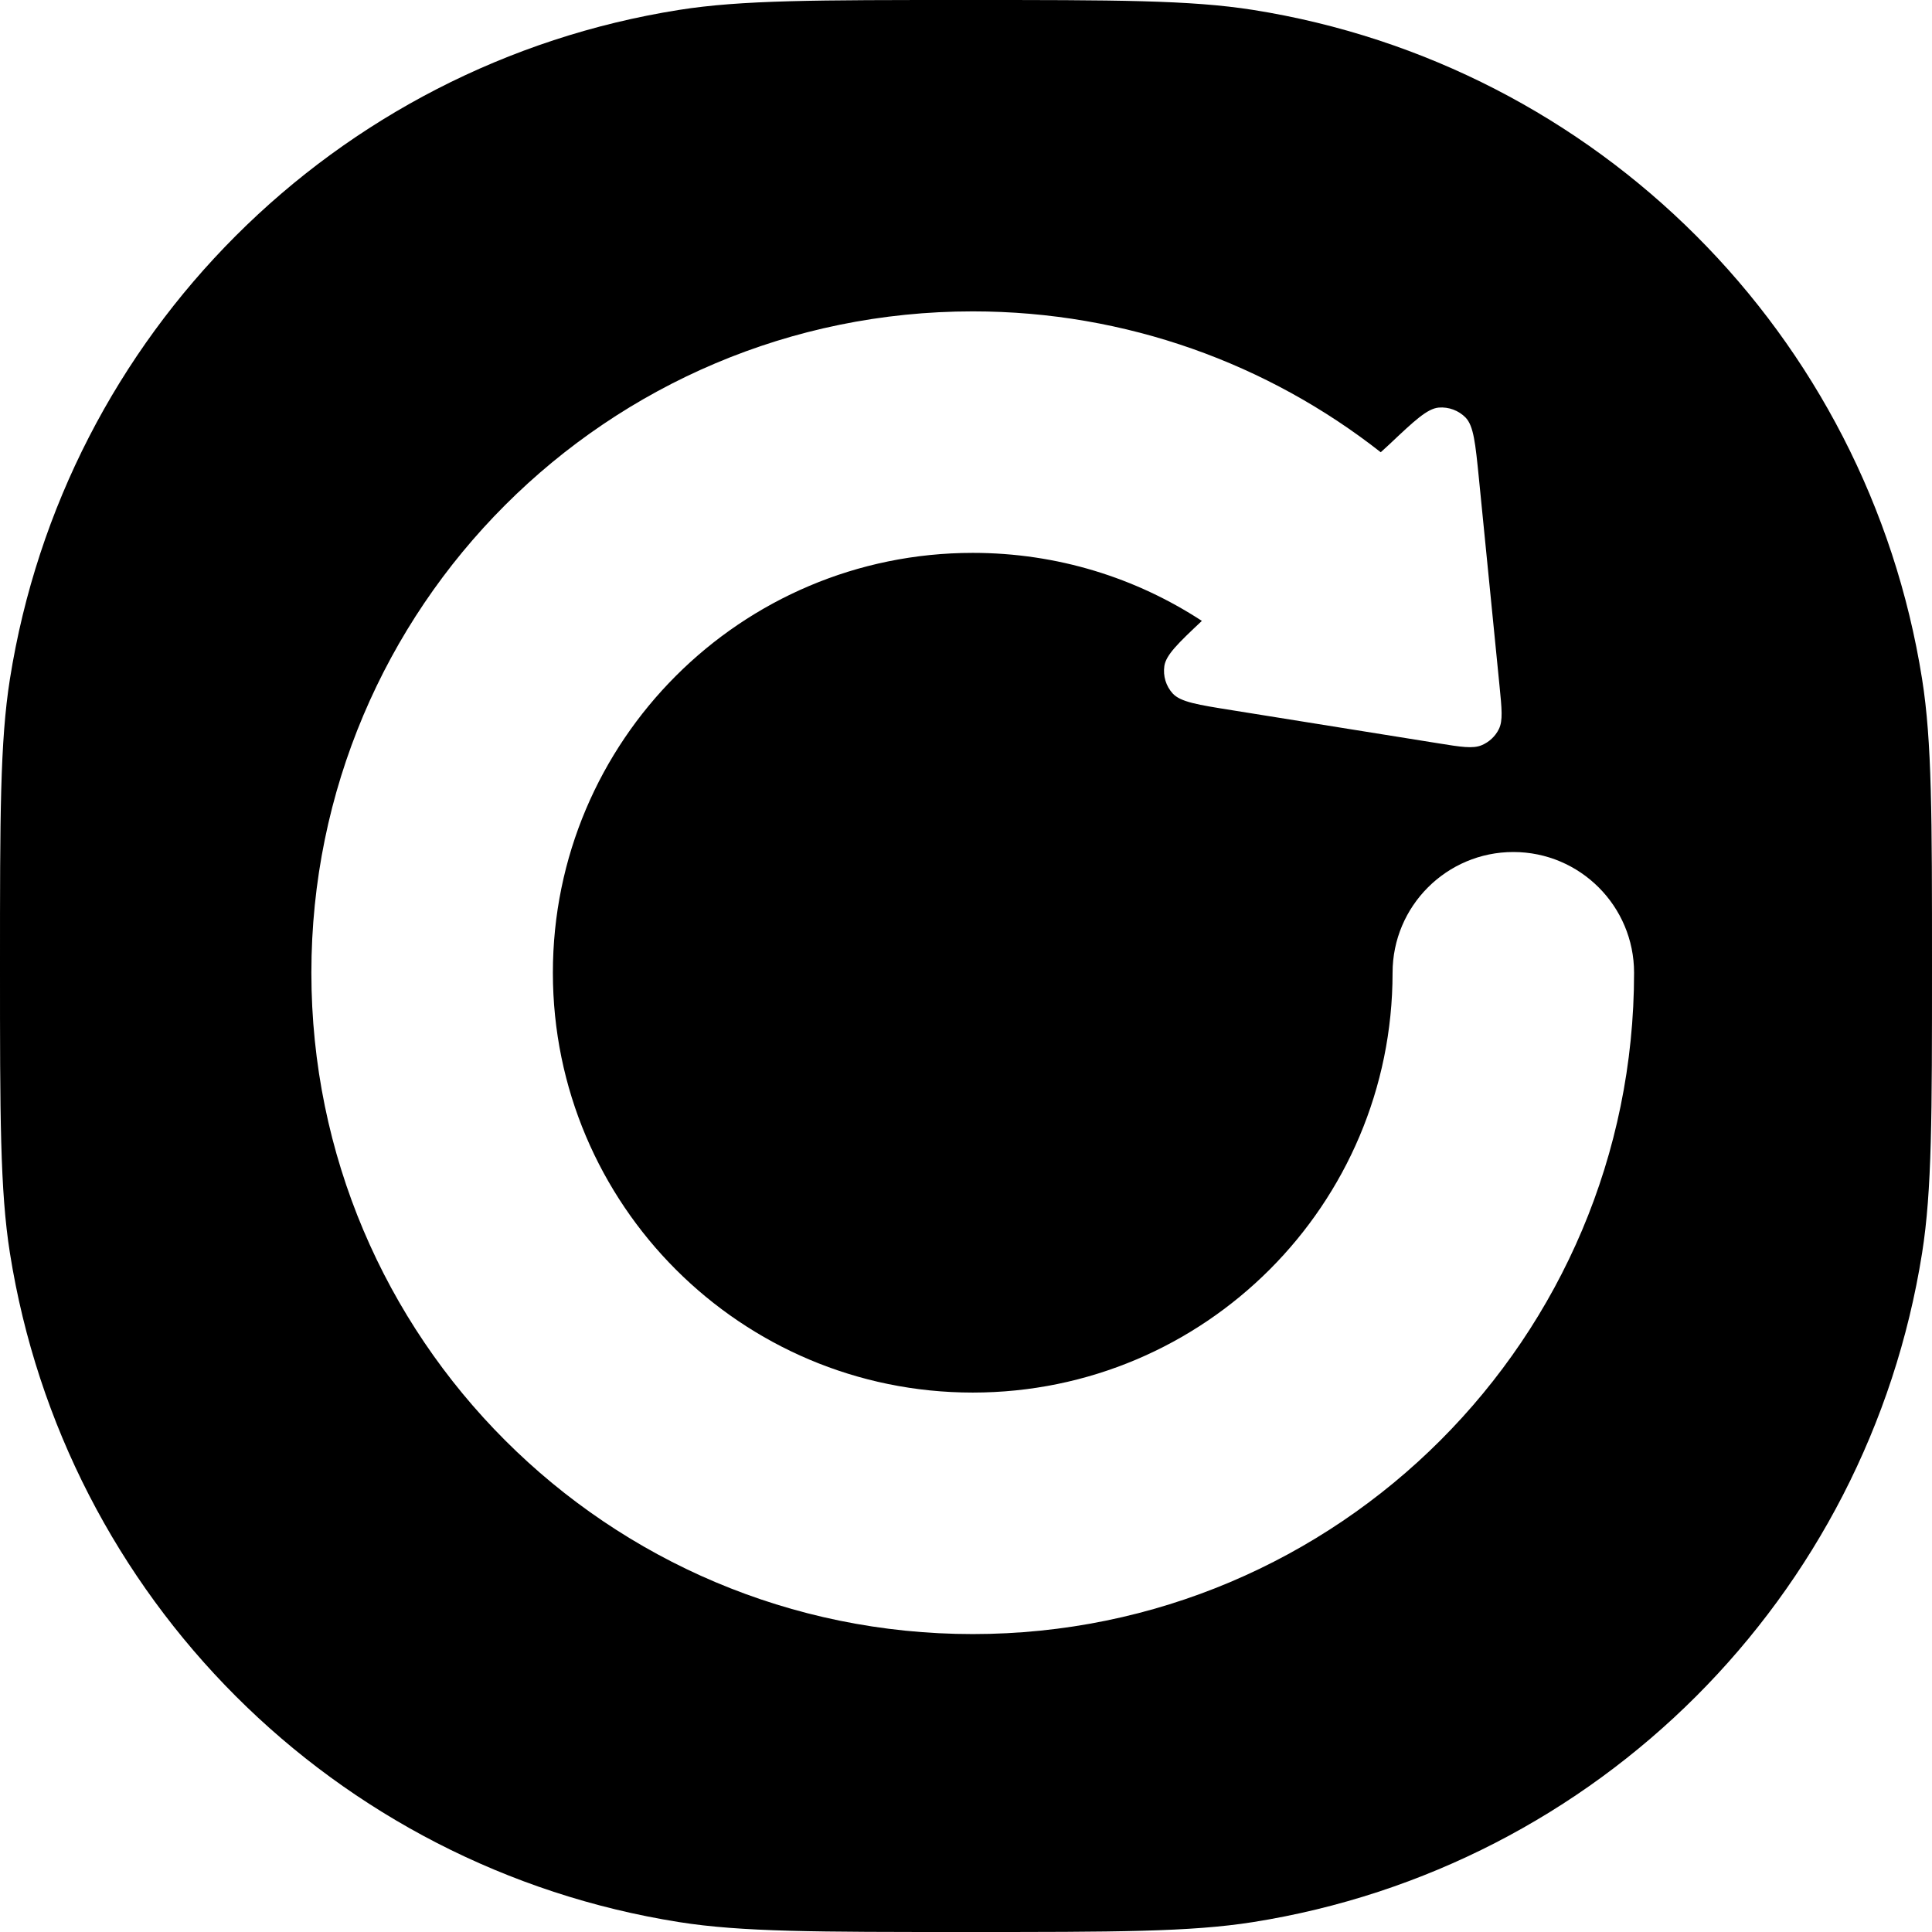 <svg width="24" height="24" viewBox="0 0 24 24" fill="none" xmlns="http://www.w3.org/2000/svg">
<path fill-rule="evenodd" clip-rule="evenodd" d="M12 0C13.858 0 14.787 -6.97747e-05 15.565 0.123C19.843 0.801 23.199 4.157 23.877 8.436C24 9.213 24 10.142 24 12C24 13.858 24 14.787 23.877 15.565C23.199 19.843 19.843 23.199 15.565 23.877C14.787 24 13.858 24 12 24C10.142 24 9.213 24 8.436 23.877C4.157 23.199 0.801 19.843 0.123 15.565C-6.97747e-05 14.787 0 13.858 0 12C0 10.142 -6.97747e-05 9.213 0.123 8.436C0.801 4.157 4.157 0.801 8.436 0.123C9.213 -6.97747e-05 10.142 0 12 0ZM12.084 3.868C7.547 3.868 3.868 7.547 3.868 12.084C3.869 16.621 7.547 20.299 12.084 20.299C16.621 20.299 20.299 16.621 20.299 12.084C20.299 11.256 19.627 10.584 18.799 10.584C17.971 10.584 17.299 11.256 17.299 12.084C17.299 14.964 14.964 17.299 12.084 17.299C9.204 17.299 6.869 14.964 6.868 12.084C6.868 9.204 9.204 6.868 12.084 6.868C13.135 6.868 14.111 7.178 14.93 7.713C14.633 7.992 14.485 8.136 14.464 8.273C14.446 8.397 14.484 8.523 14.568 8.615C14.666 8.721 14.88 8.755 15.307 8.823L17.863 9.233C18.152 9.28 18.297 9.302 18.404 9.258C18.498 9.219 18.576 9.147 18.62 9.056C18.671 8.951 18.656 8.805 18.627 8.514L18.371 5.937C18.328 5.507 18.306 5.292 18.207 5.188C18.12 5.099 17.997 5.053 17.873 5.063C17.73 5.076 17.572 5.224 17.258 5.521L17.152 5.618C15.757 4.523 13.995 3.868 12.084 3.868Z" fill="black"/>
</svg>
